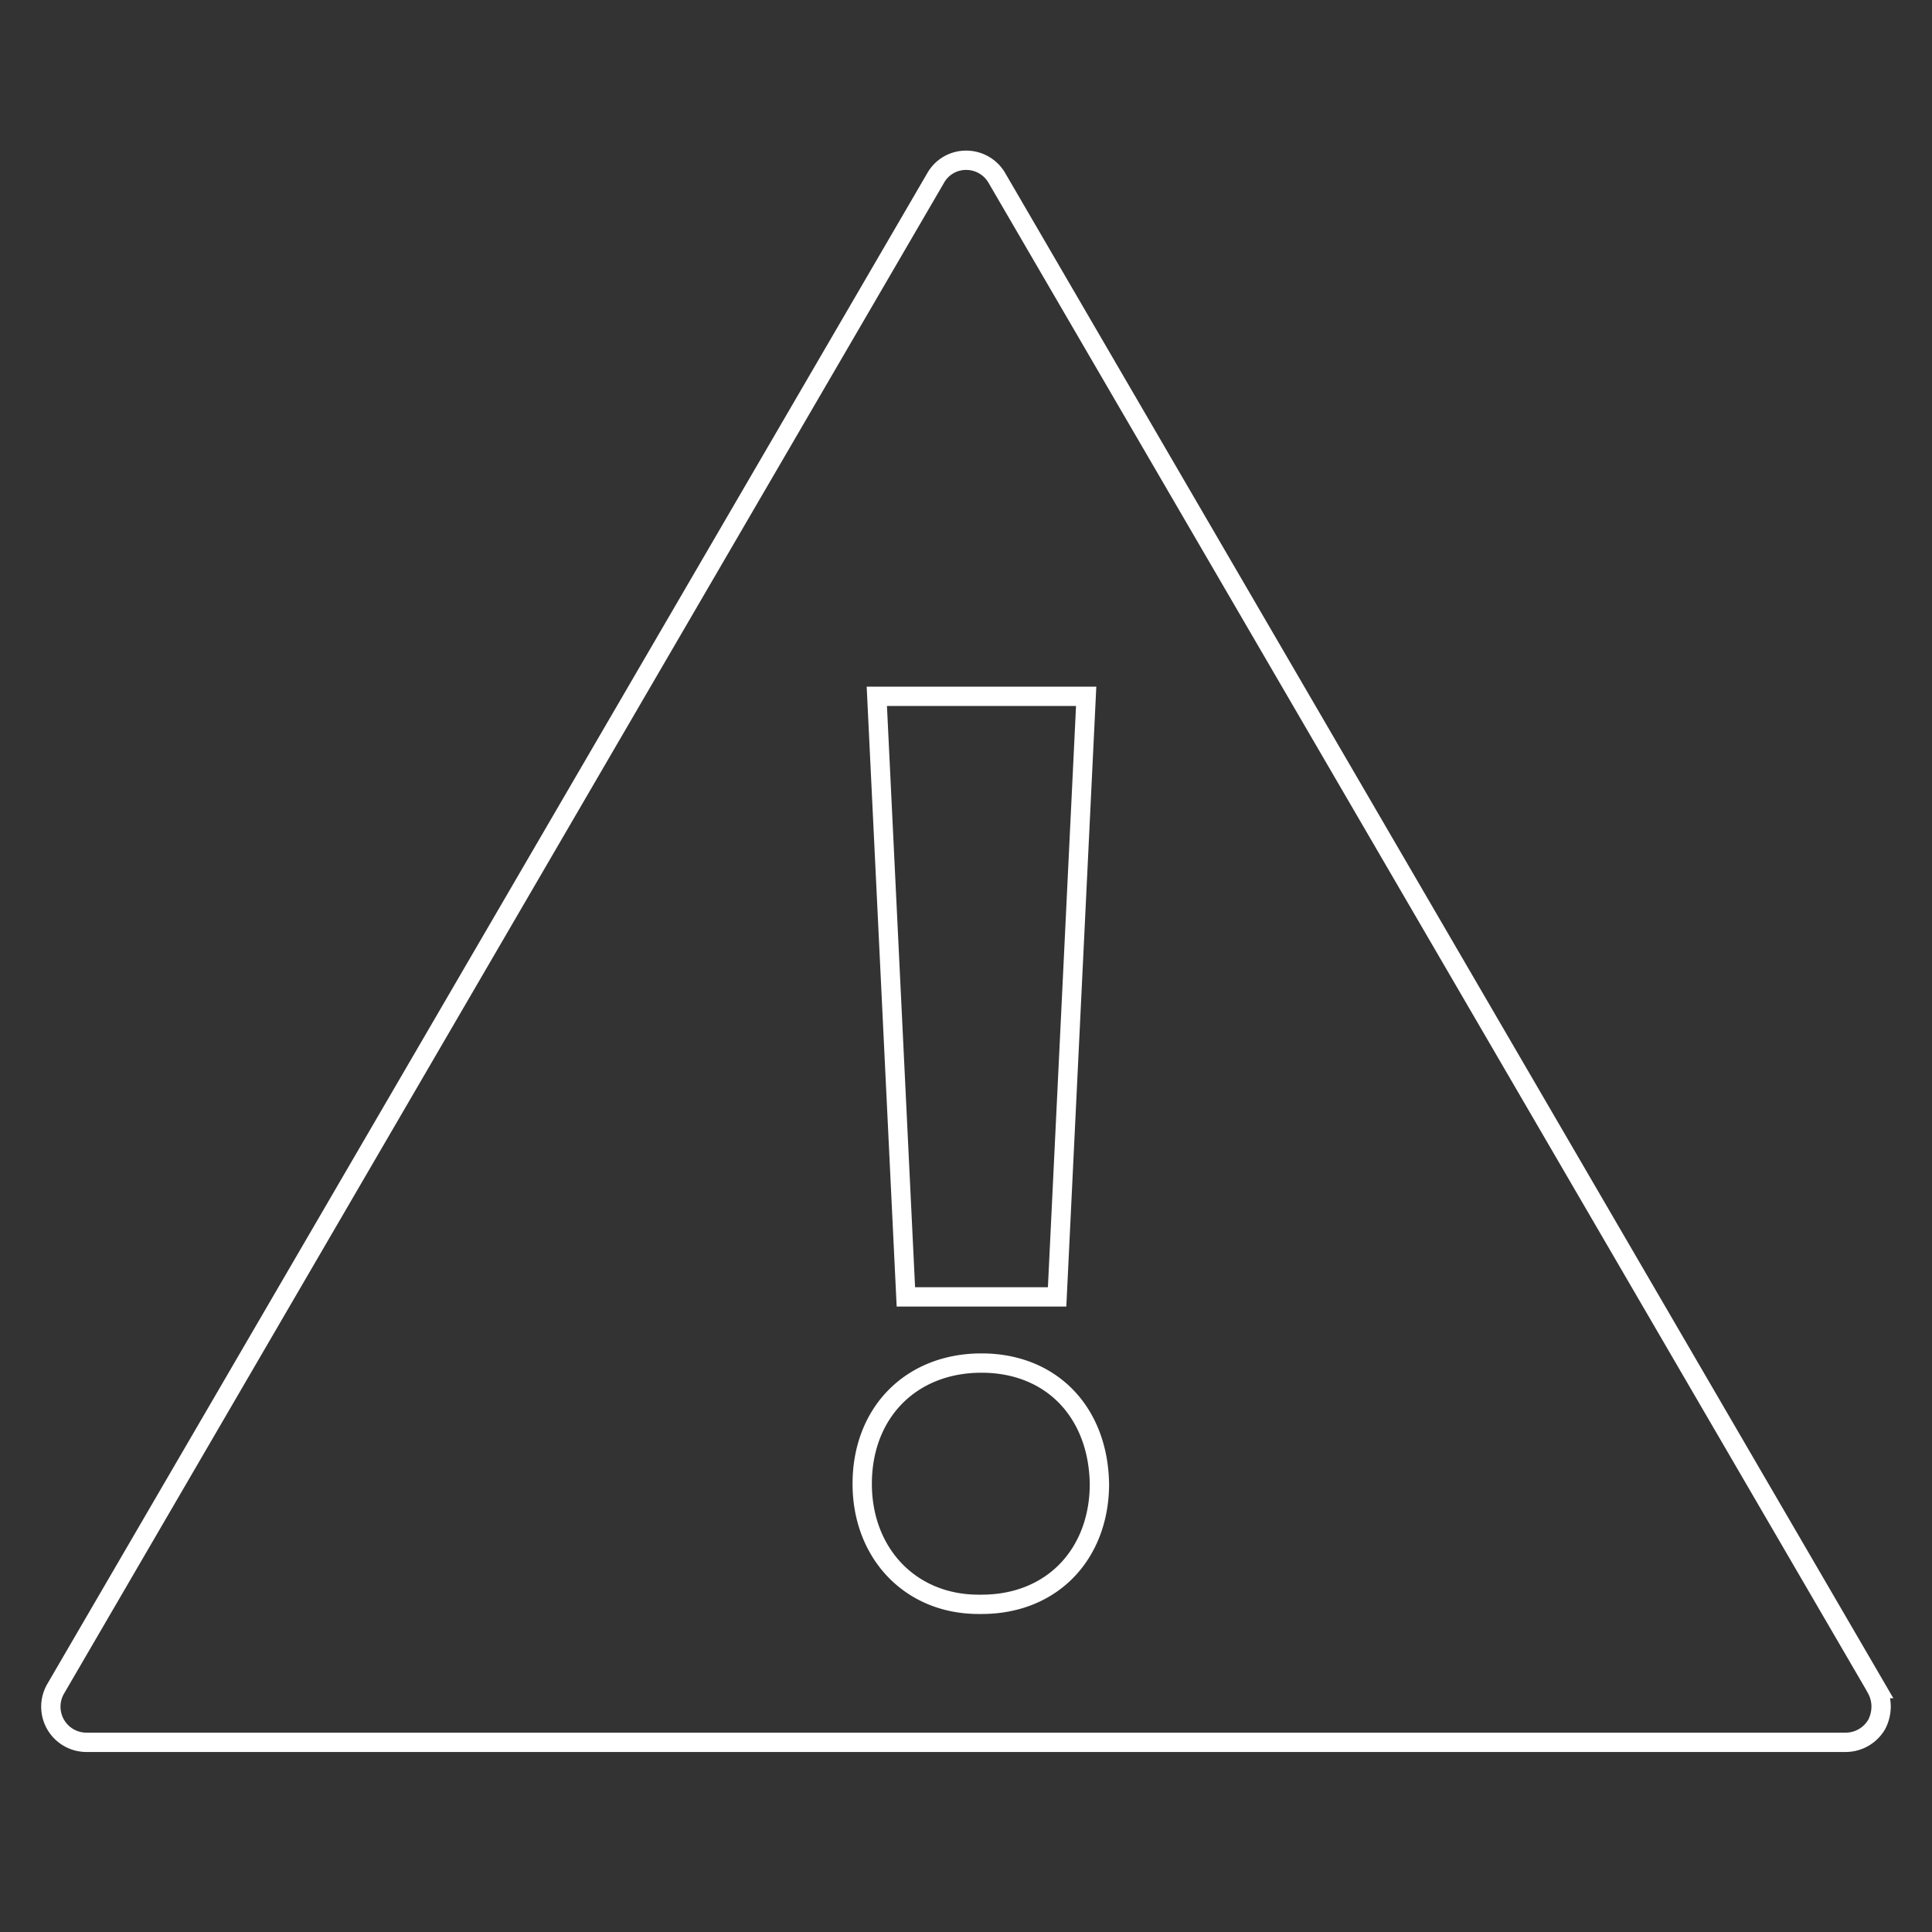 <svg id="ICONS" xmlns="http://www.w3.org/2000/svg" viewBox="0 0 500 500"><rect x="0" y="0" width="500" height="500" fill="#333333" stroke="none"/><defs><style>.cls-1{fill:none;stroke:#fff;stroke-miterlimit:10;stroke-width:5px;}</style></defs><title>NL_T&amp;amp;C_icons</title><g id="ATTENTION"><path class="cls-1" d="M485.65,437,258,46.07a9.16,9.16,0,0,0-8-4.59,9,9,0,0,0-7.86,4.59L14.44,437a9.22,9.22,0,0,0,7.87,13.91H477.7a9.3,9.3,0,0,0,8-4.65,10.14,10.14,0,0,0,1.13-4.59,9.62,9.62,0,0,0-1.21-4.67ZM281.1,180.21l-7.52,155.43H234.44l-7.52-155.43ZM254,415.2h-.73c-17.77,0-30.13-13.32-30.13-31.18,0-18.5,12.69-31.26,30.86-31.26s30.22,12.76,30.53,31.26c0,17.86-11.94,31.18-30.53,31.18Zm0,0"/></g></svg>